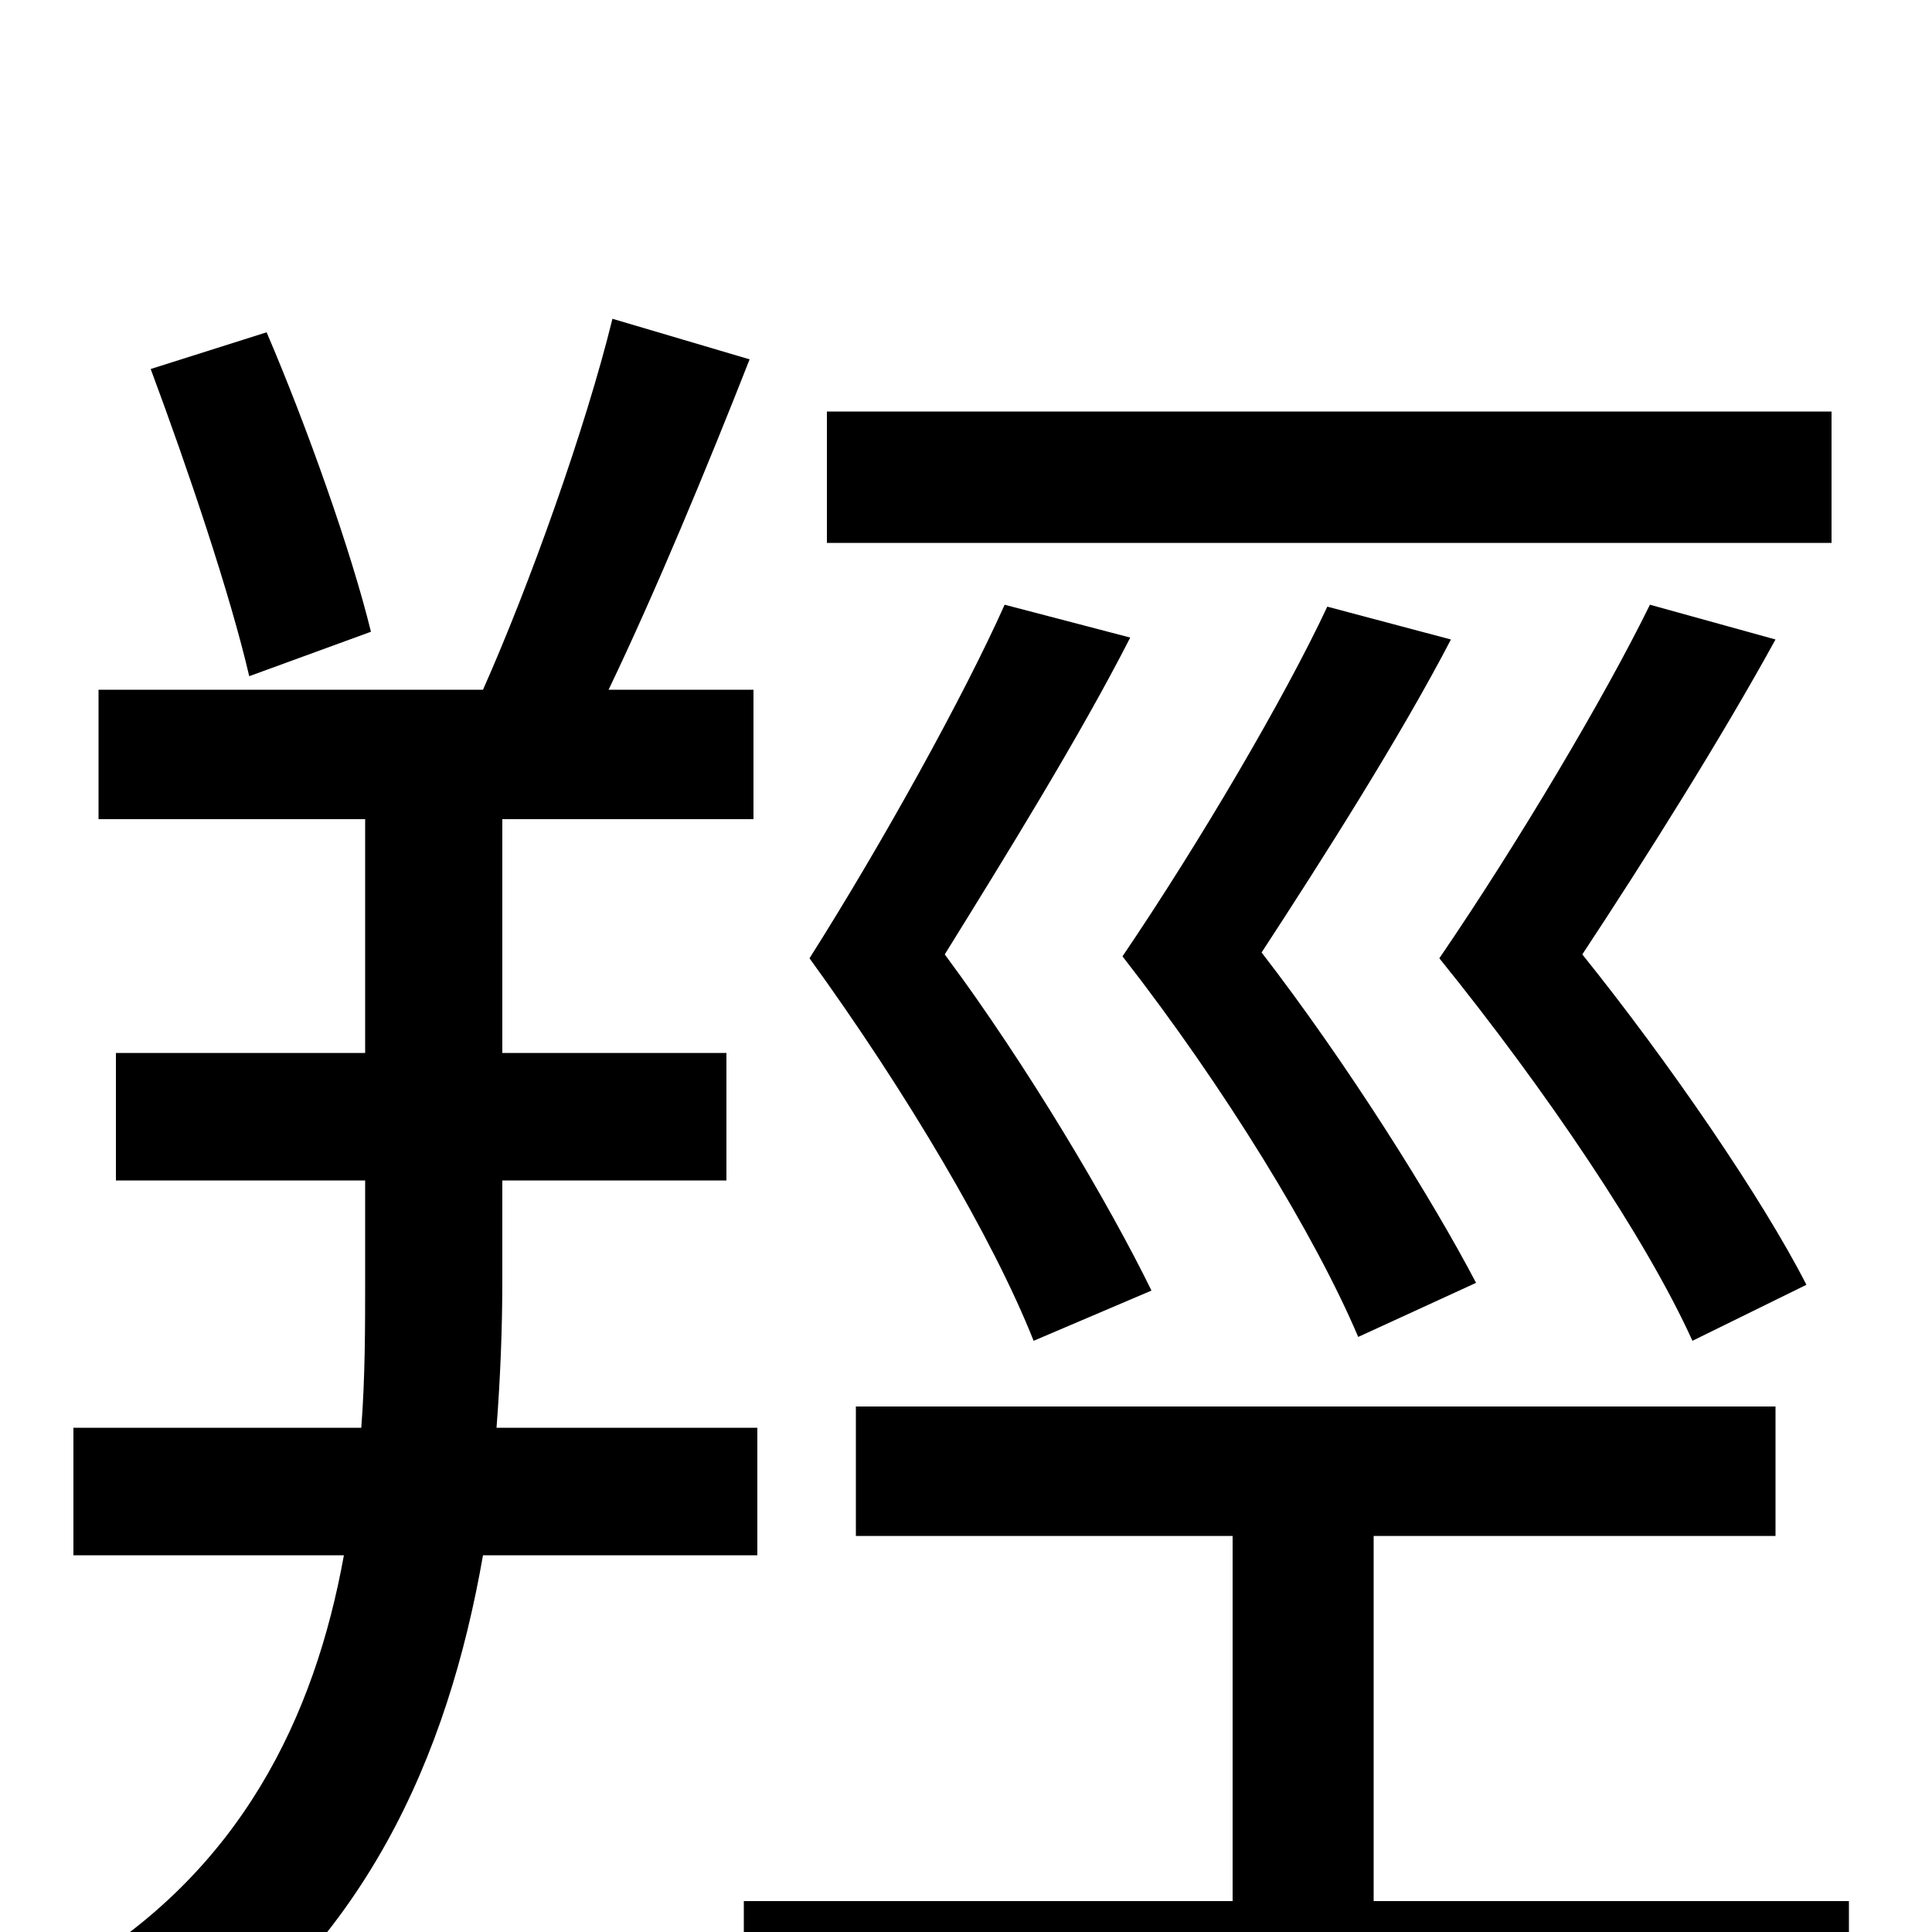 <svg xmlns="http://www.w3.org/2000/svg" viewBox="0 -1000 1000 1000">
	<path fill="#000000" d="M948 -787H428V-719H948ZM935 -335C912 -380 864 -450 819 -506C852 -556 891 -618 919 -669L854 -687C831 -640 786 -564 745 -504C800 -436 852 -359 876 -306ZM687 -686C665 -639 621 -564 581 -505C634 -437 681 -360 703 -308L764 -336C741 -380 697 -450 653 -507C685 -556 725 -619 751 -669ZM596 -332C574 -377 532 -448 489 -506C520 -556 559 -619 585 -670L520 -687C499 -640 457 -564 419 -504C469 -435 514 -359 535 -306ZM192 -673C182 -714 159 -779 138 -828L78 -809C97 -758 119 -693 129 -650ZM392 -195V-261H257C259 -287 260 -313 260 -337V-389H376V-455H260V-576H390V-643H315C339 -693 366 -758 388 -814L317 -835C303 -778 274 -697 250 -643H51V-576H189V-455H60V-389H189V-337C189 -313 189 -287 187 -261H38V-195H178C163 -112 125 -31 36 21C52 35 74 61 84 77C189 10 232 -92 250 -195ZM711 -16V-205H919V-272H443V-205H638V-16H385V51H957V-16Z"/>
</svg>